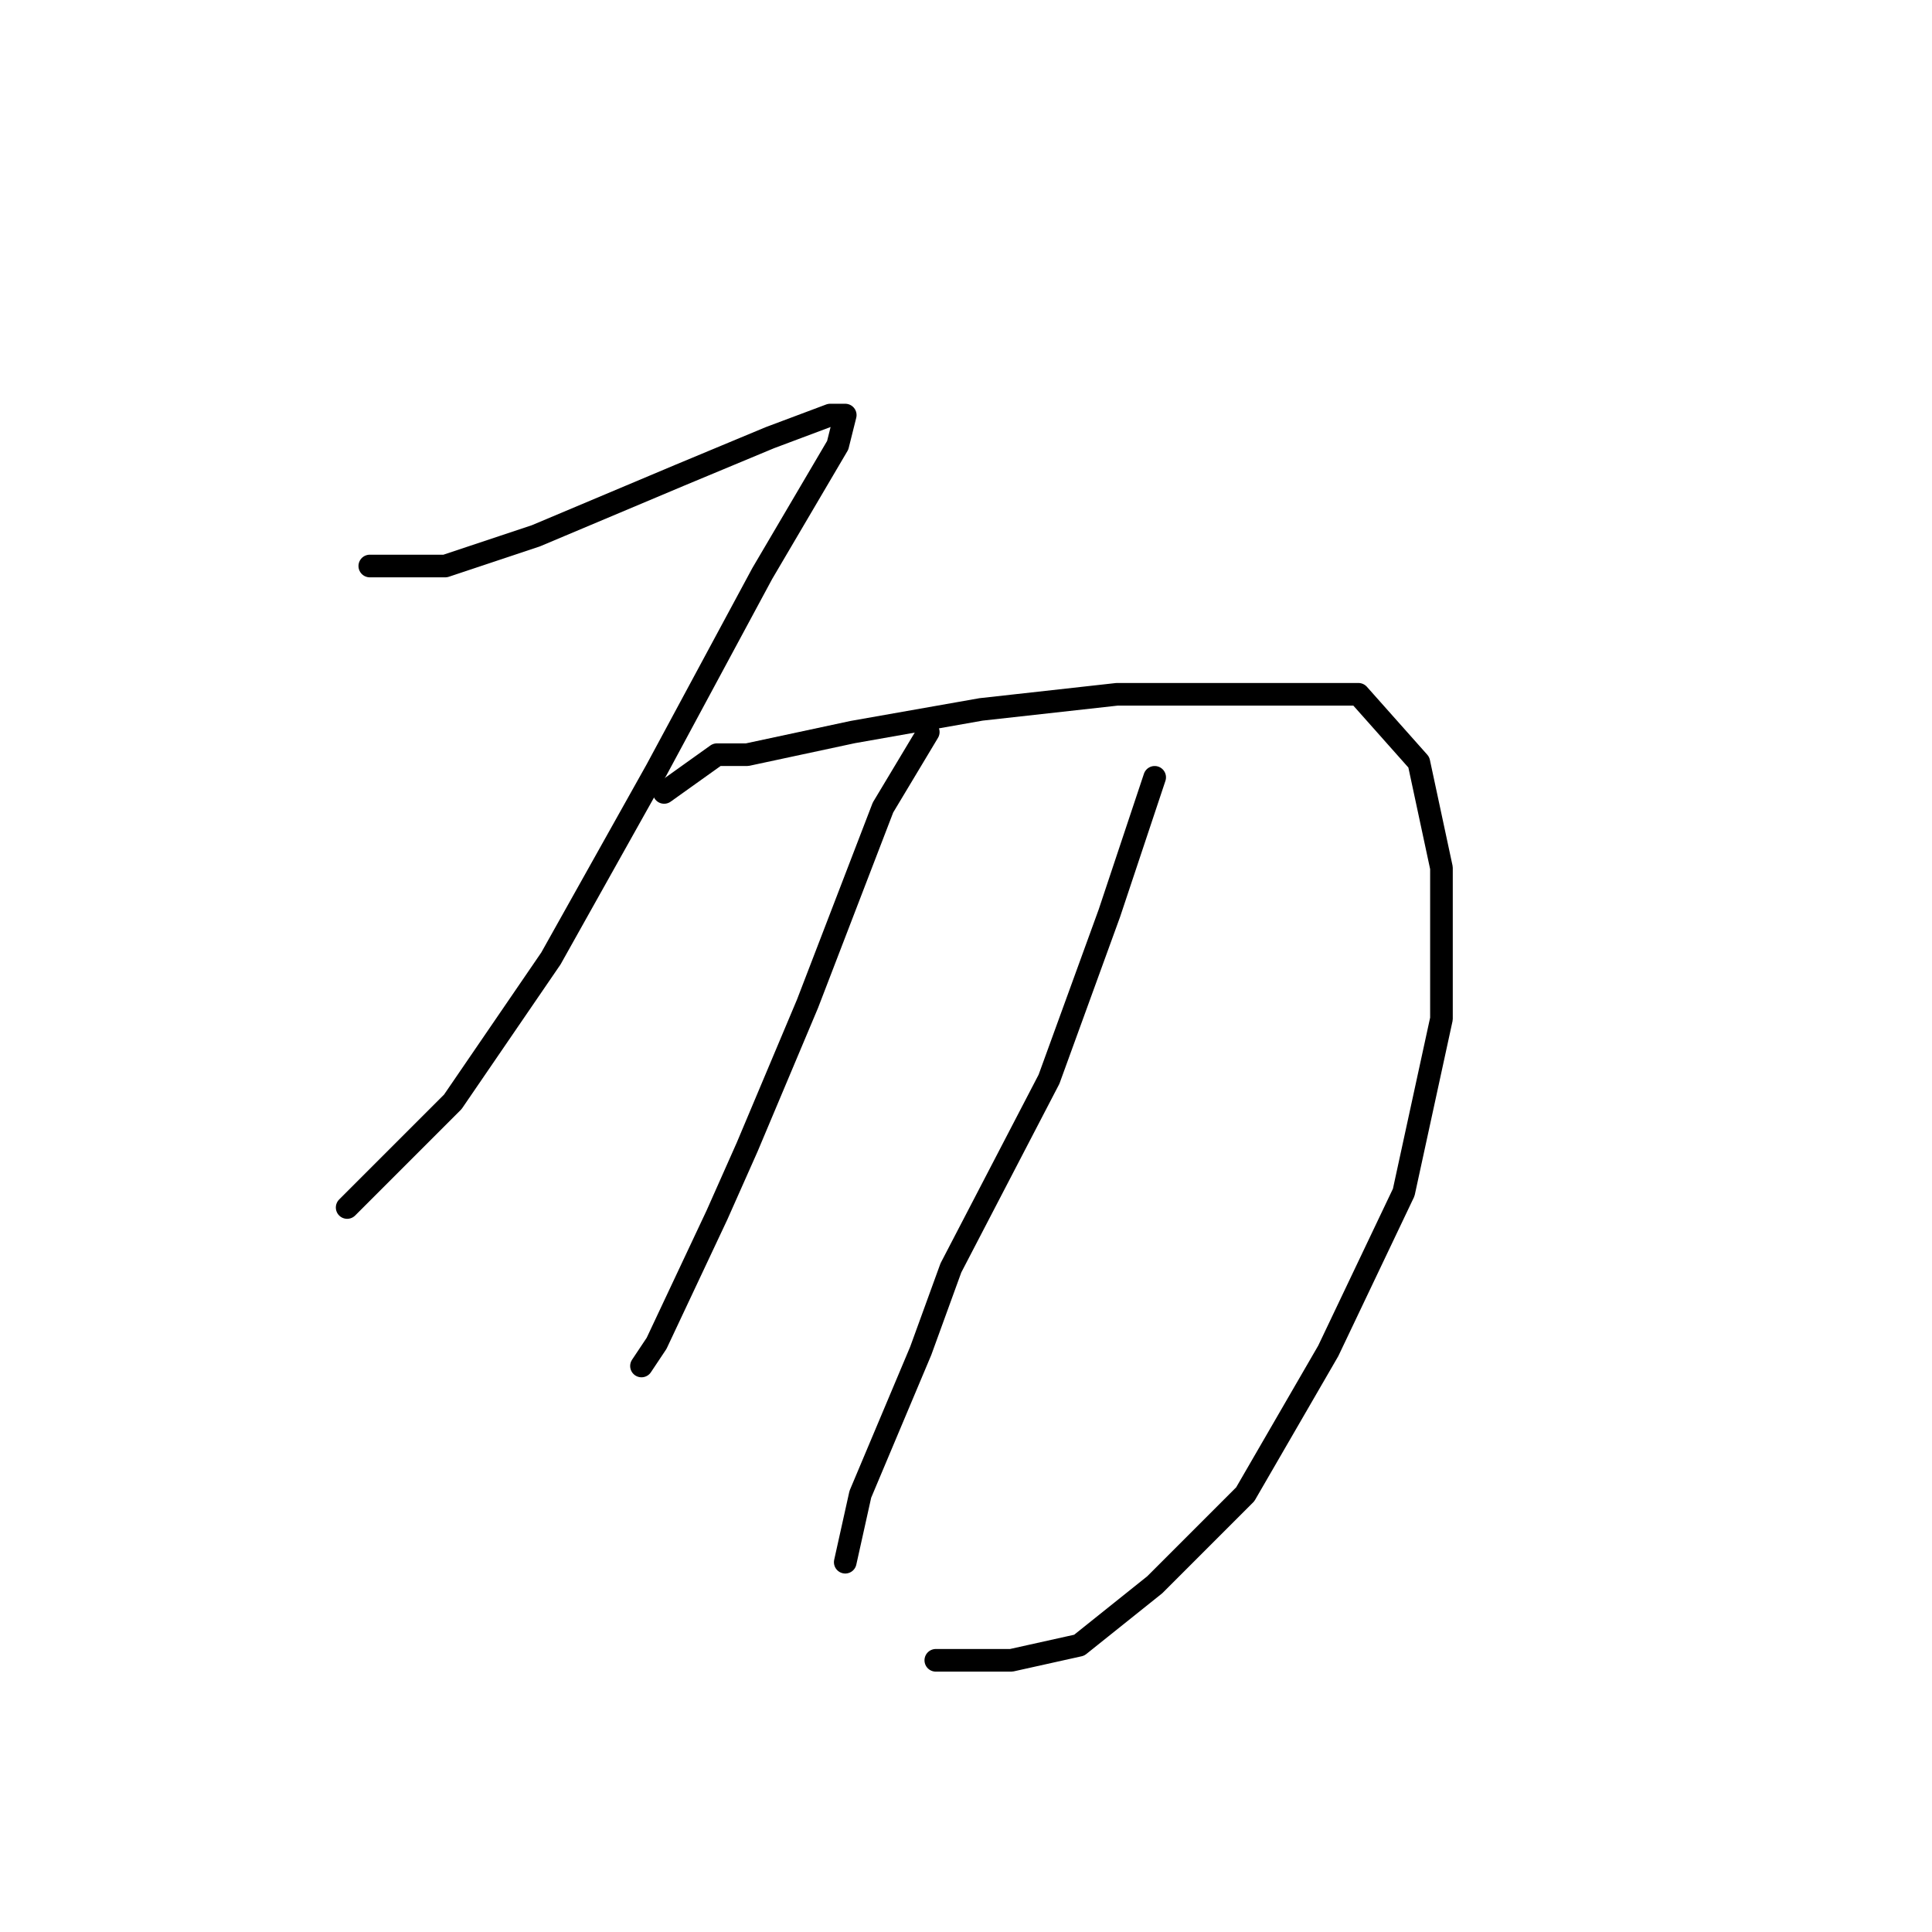 <?xml version="1.0" standalone="no"?>
    <svg width="256" height="256" xmlns="http://www.w3.org/2000/svg" version="1.1">
    <polyline stroke="black" stroke-width="3" stroke-linecap="round" fill="transparent" stroke-linejoin="round" points="49 75 59 75 71 71 90 63 102 58 110 55 112 55 111 59 101 76 87 102 73 127 60 146 50 156 46 160 46 160 " />
        <polyline stroke="black" stroke-width="3" stroke-linecap="round" fill="transparent" stroke-linejoin="round" points="88 105 95 100 99 100 113 97 130 94 148 92 167 92 180 92 188 101 191 115 191 135 186 158 176 179 165 198 153 210 143 218 134 220 124 220 124 220 " />
        <polyline stroke="black" stroke-width="3" stroke-linecap="round" fill="transparent" stroke-linejoin="round" points="123 97 117 107 107 133 99 152 95 161 87 178 85 181 85 181 " />
        <polyline stroke="black" stroke-width="3" stroke-linecap="round" fill="transparent" stroke-linejoin="round" points="153 103 147 121 139 143 126 168 122 179 114 198 112 207 112 207 " />
        </svg>